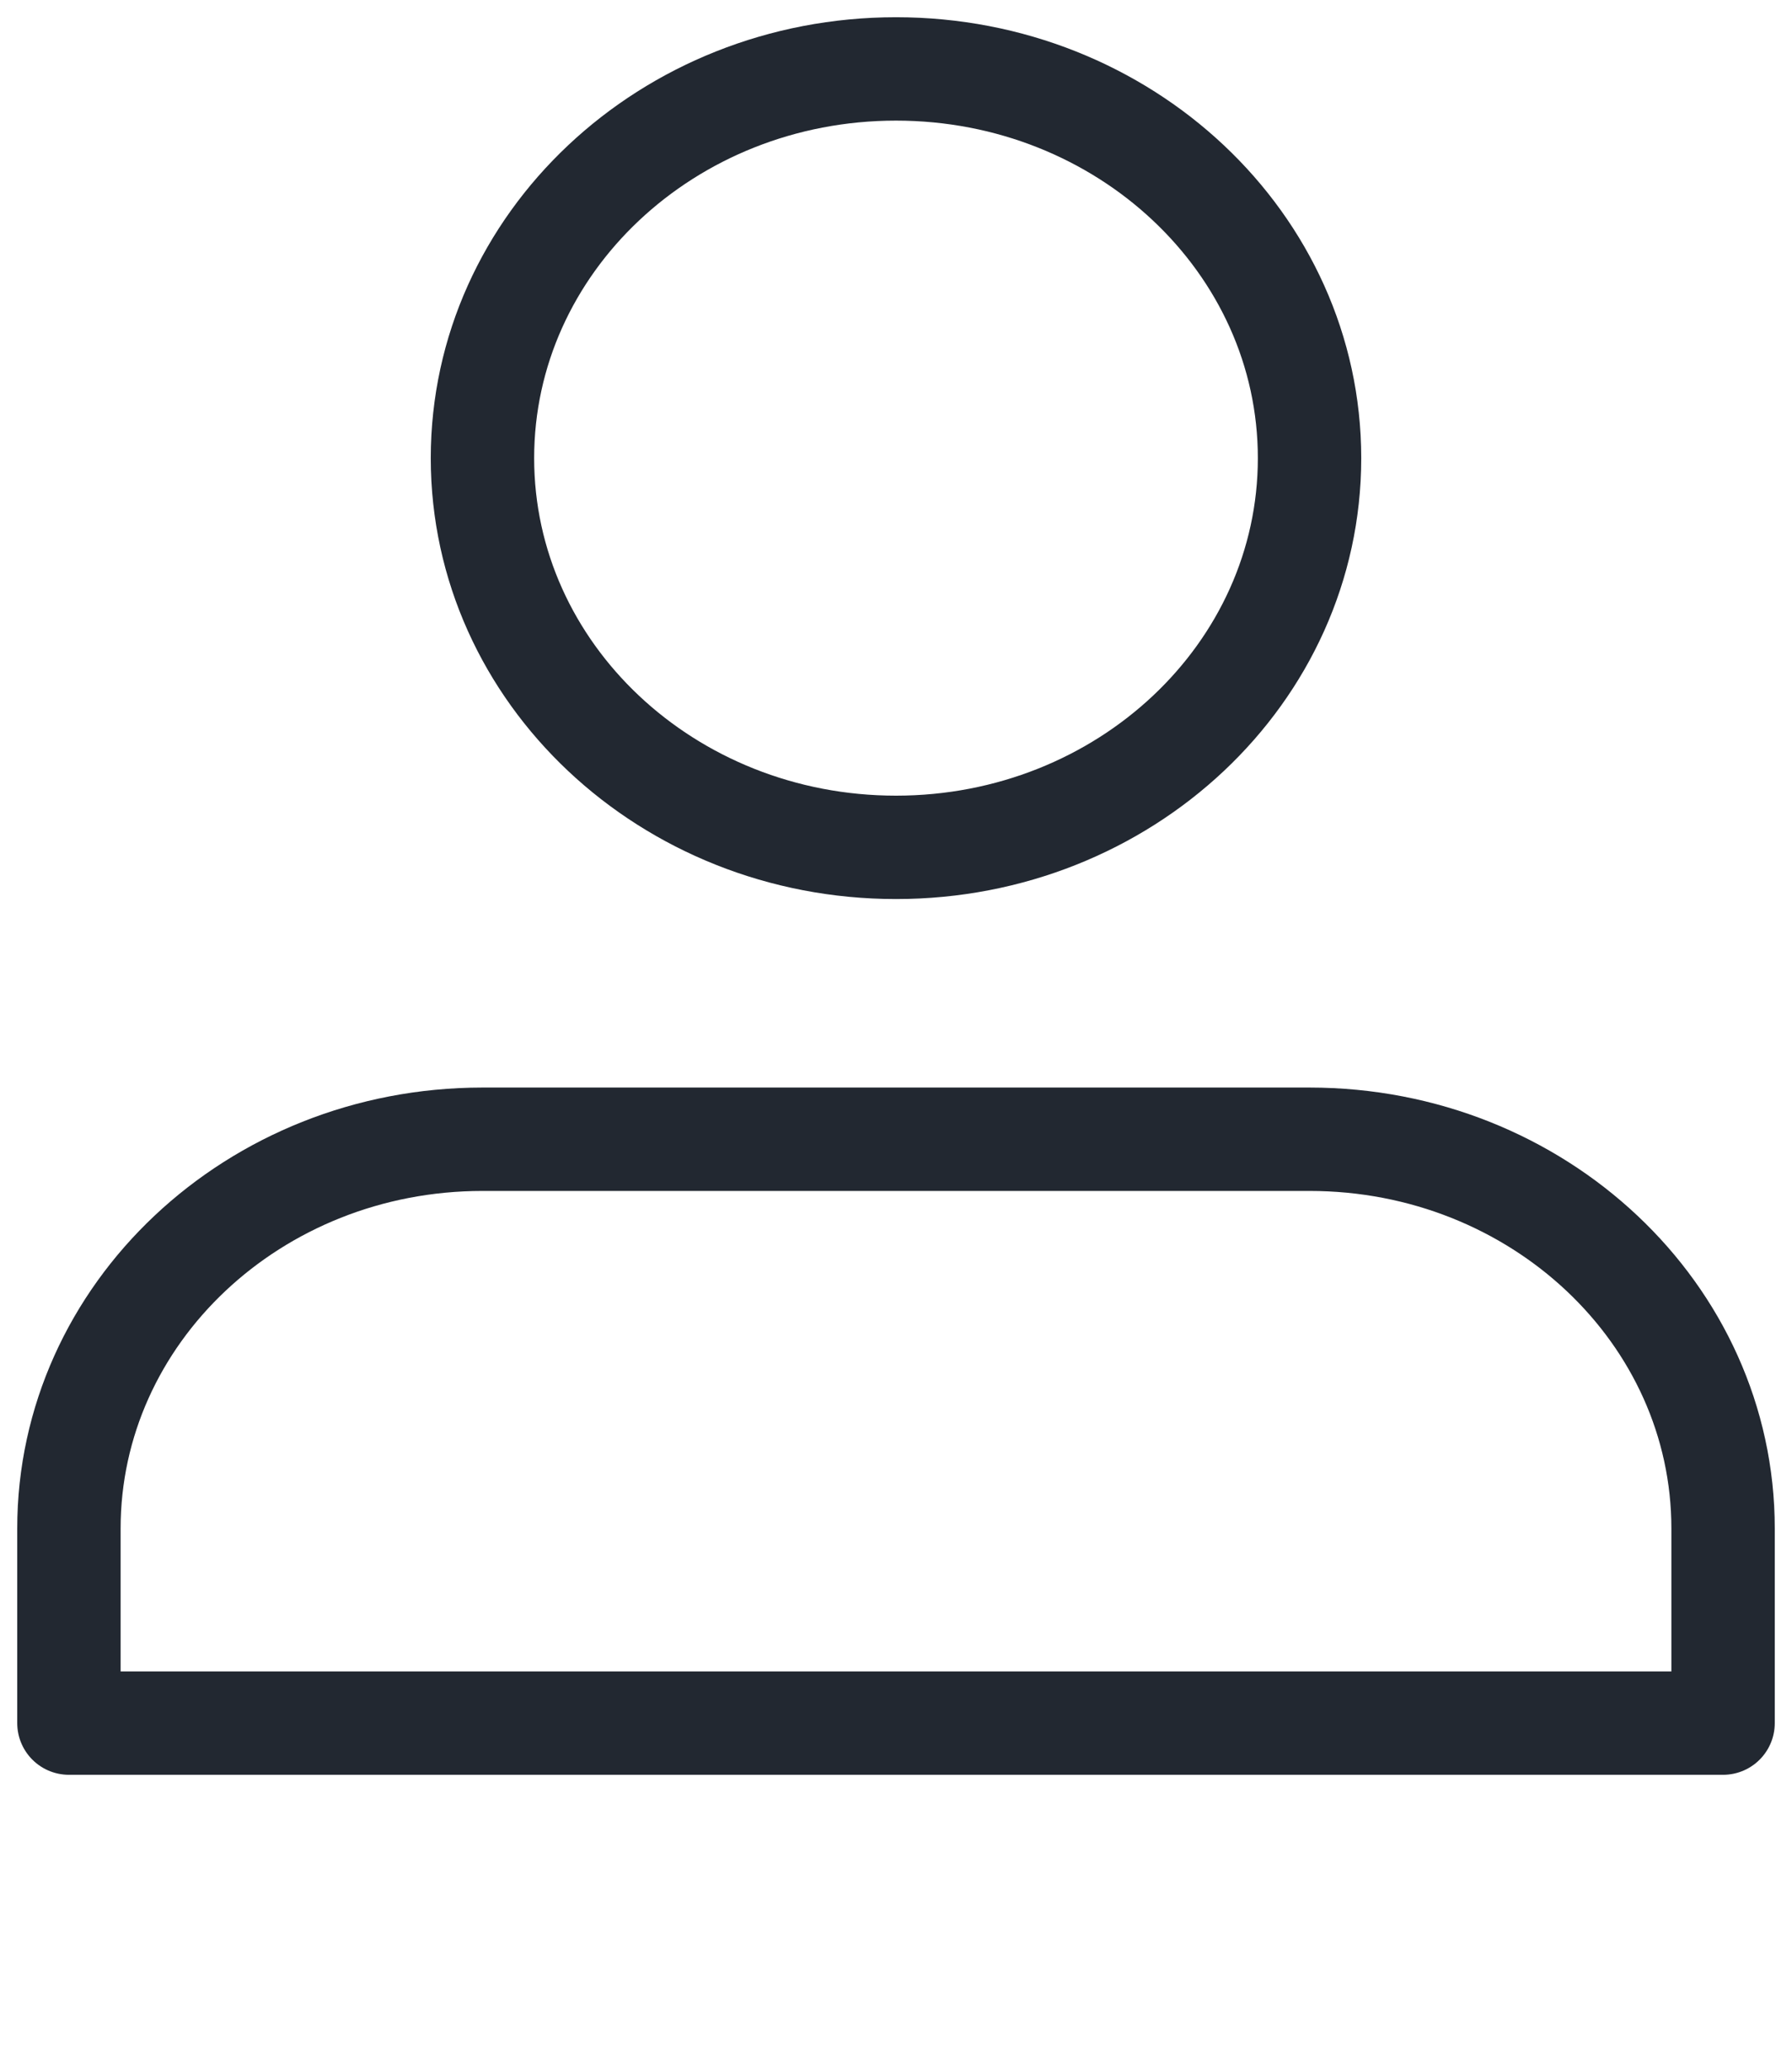 <svg width="26" height="30" viewBox="0 0 26 30" fill="none" xmlns="http://www.w3.org/2000/svg">
<path d="M19 16.529H7C3.686 16.529 1 19.058 1 22.177V25H13H25V22.177C25 19.058 22.314 16.529 19 16.529Z" stroke="#222831" stroke-width="1.5" stroke-linecap="round" stroke-linejoin="round"/>
<path d="M13 12.294C16.314 12.294 19 9.766 19 6.647C19 3.528 16.314 1 13 1C9.686 1 7 3.528 7 6.647C7 9.766 9.686 12.294 13 12.294Z" stroke="#222831" stroke-width="1.5" stroke-linecap="round" stroke-linejoin="round"/>
</svg>
